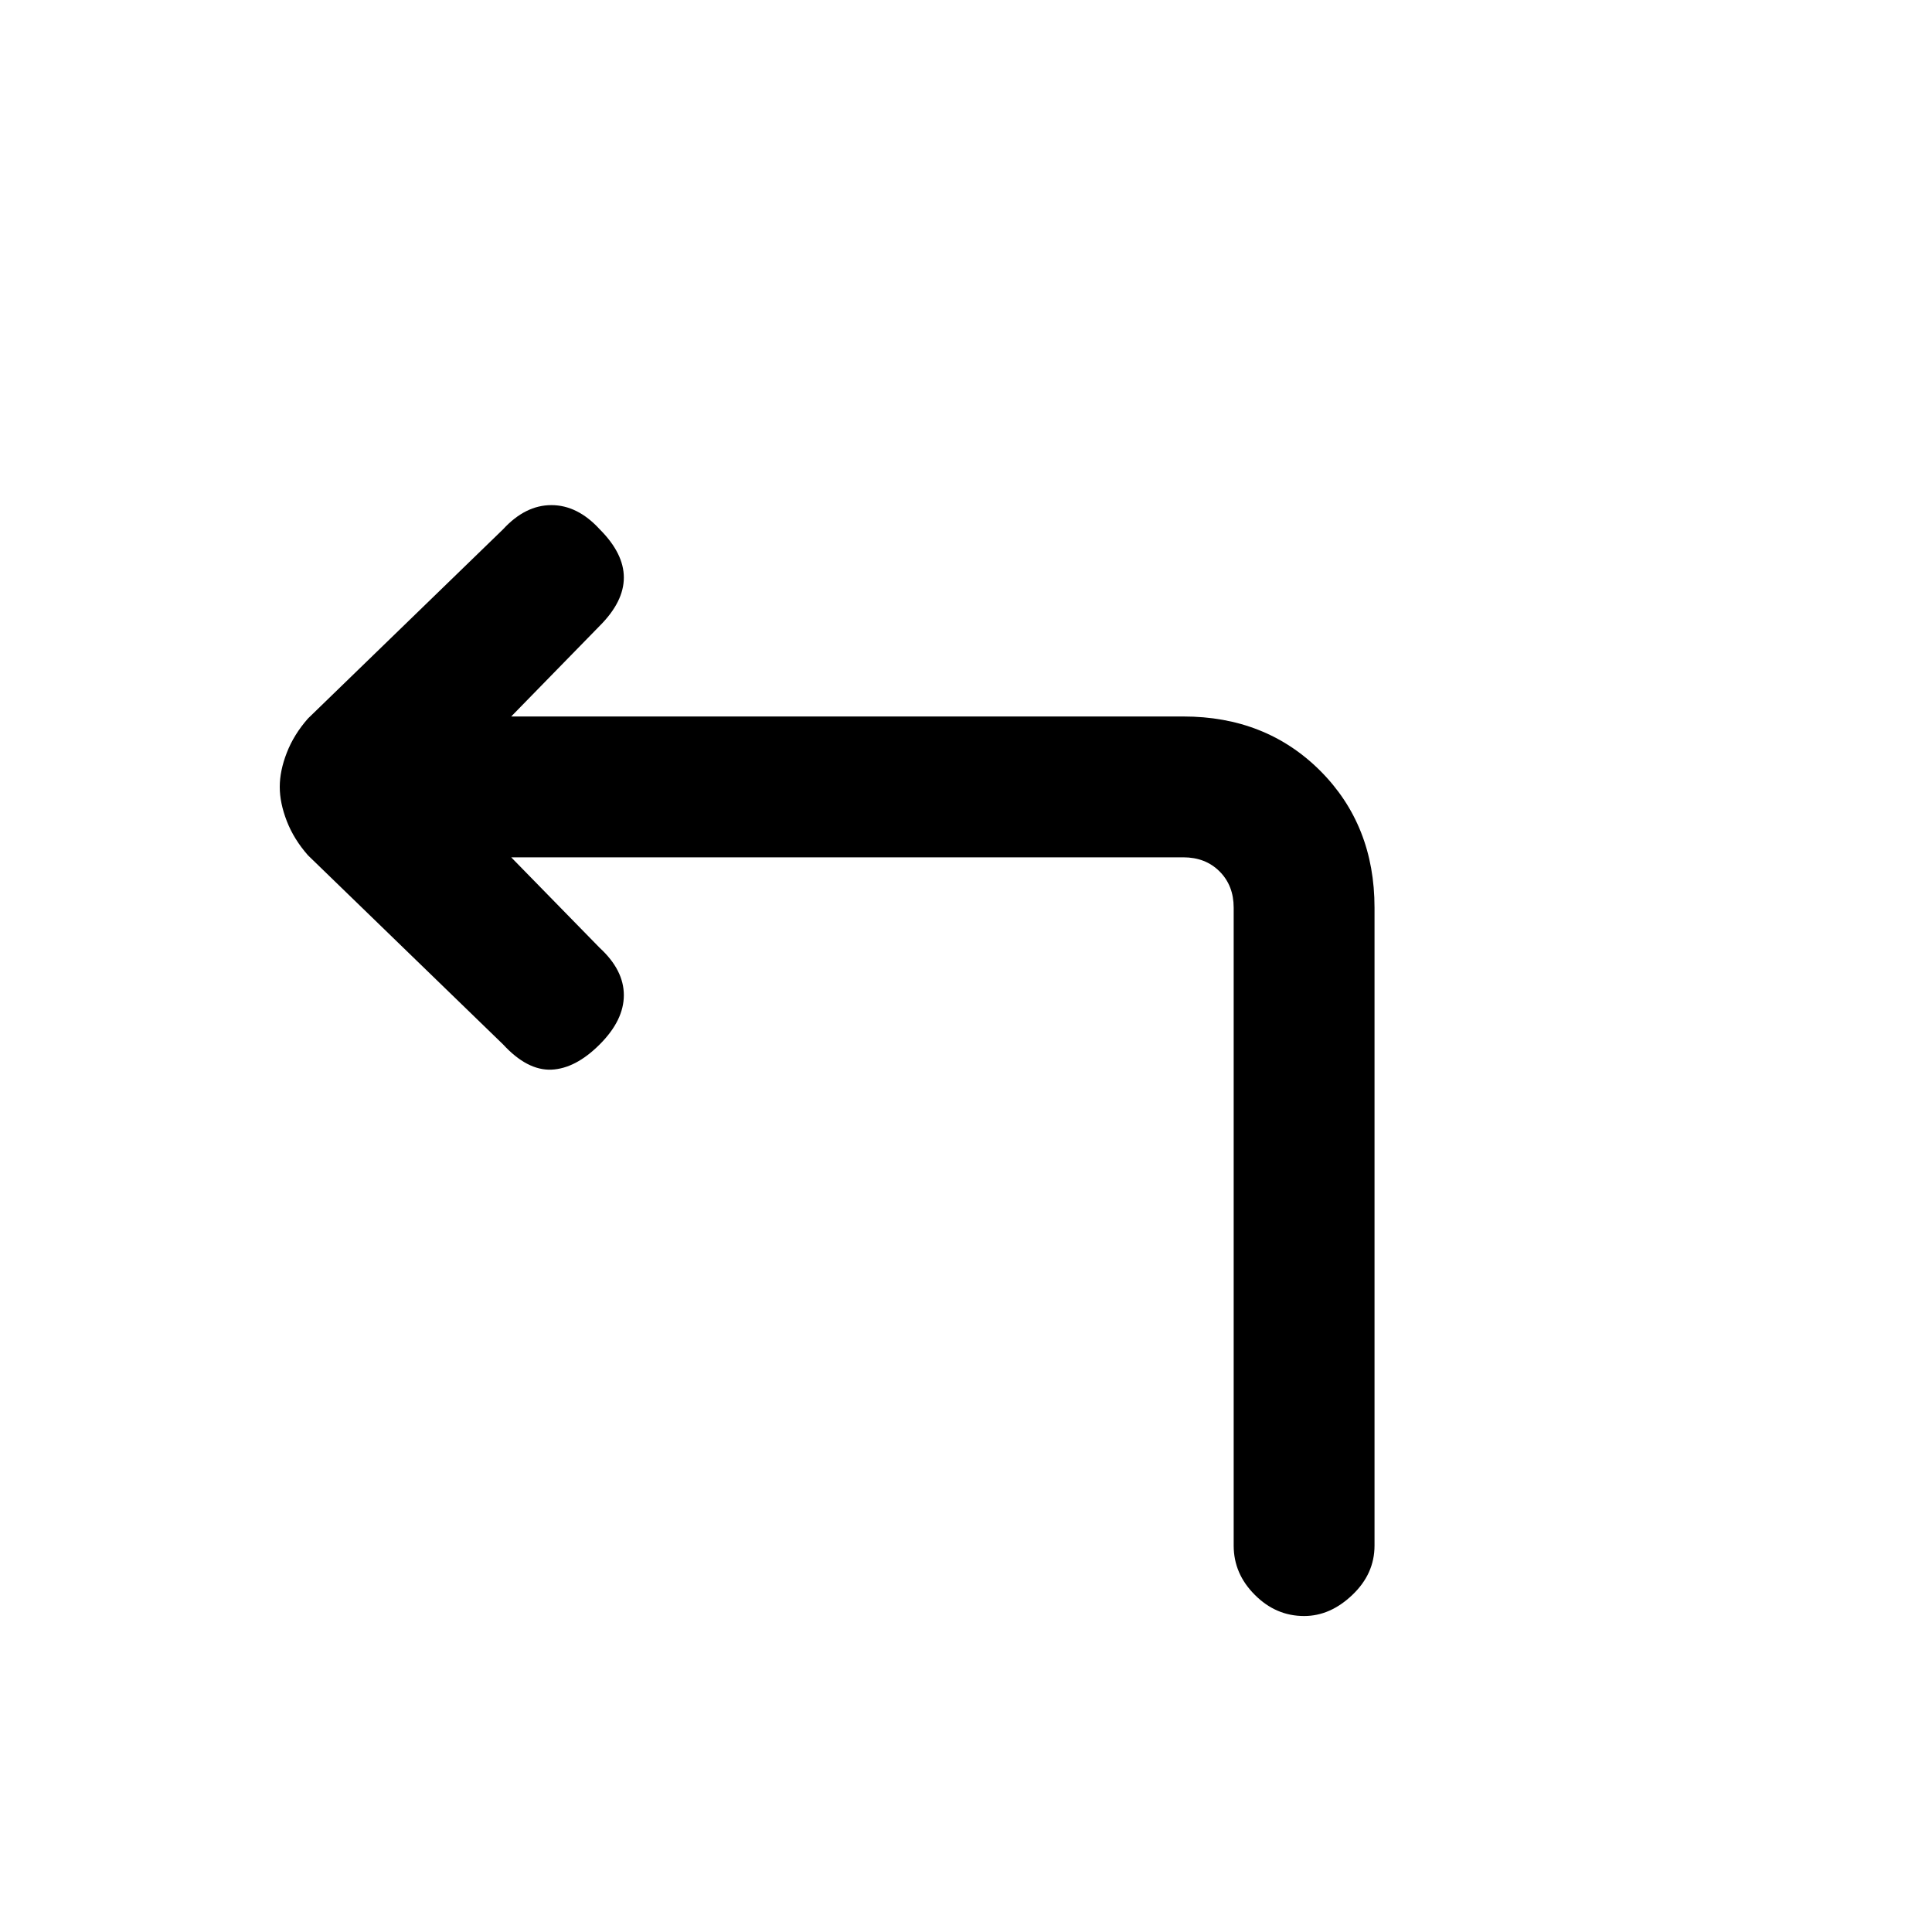 <svg xmlns="http://www.w3.org/2000/svg" height="20" width="20"><path d="M13.5 16.729q-.292 0-.51-.219-.219-.218-.219-.51V9.396q0-.229-.146-.375t-.375-.146H5.292l.916.937q.25.23.25.49t-.25.51q-.25.25-.5.261-.25.01-.5-.261l-2.02-1.958q-.146-.166-.219-.354-.073-.188-.073-.354 0-.167.073-.354.073-.188.219-.354l2.02-1.959q.23-.25.5-.25.271 0 .5.25.25.25.25.5t-.25.5l-.916.938h6.958q.854 0 1.417.562.562.563.562 1.417V16q0 .292-.229.51-.229.219-.5.219Z"/></svg>
